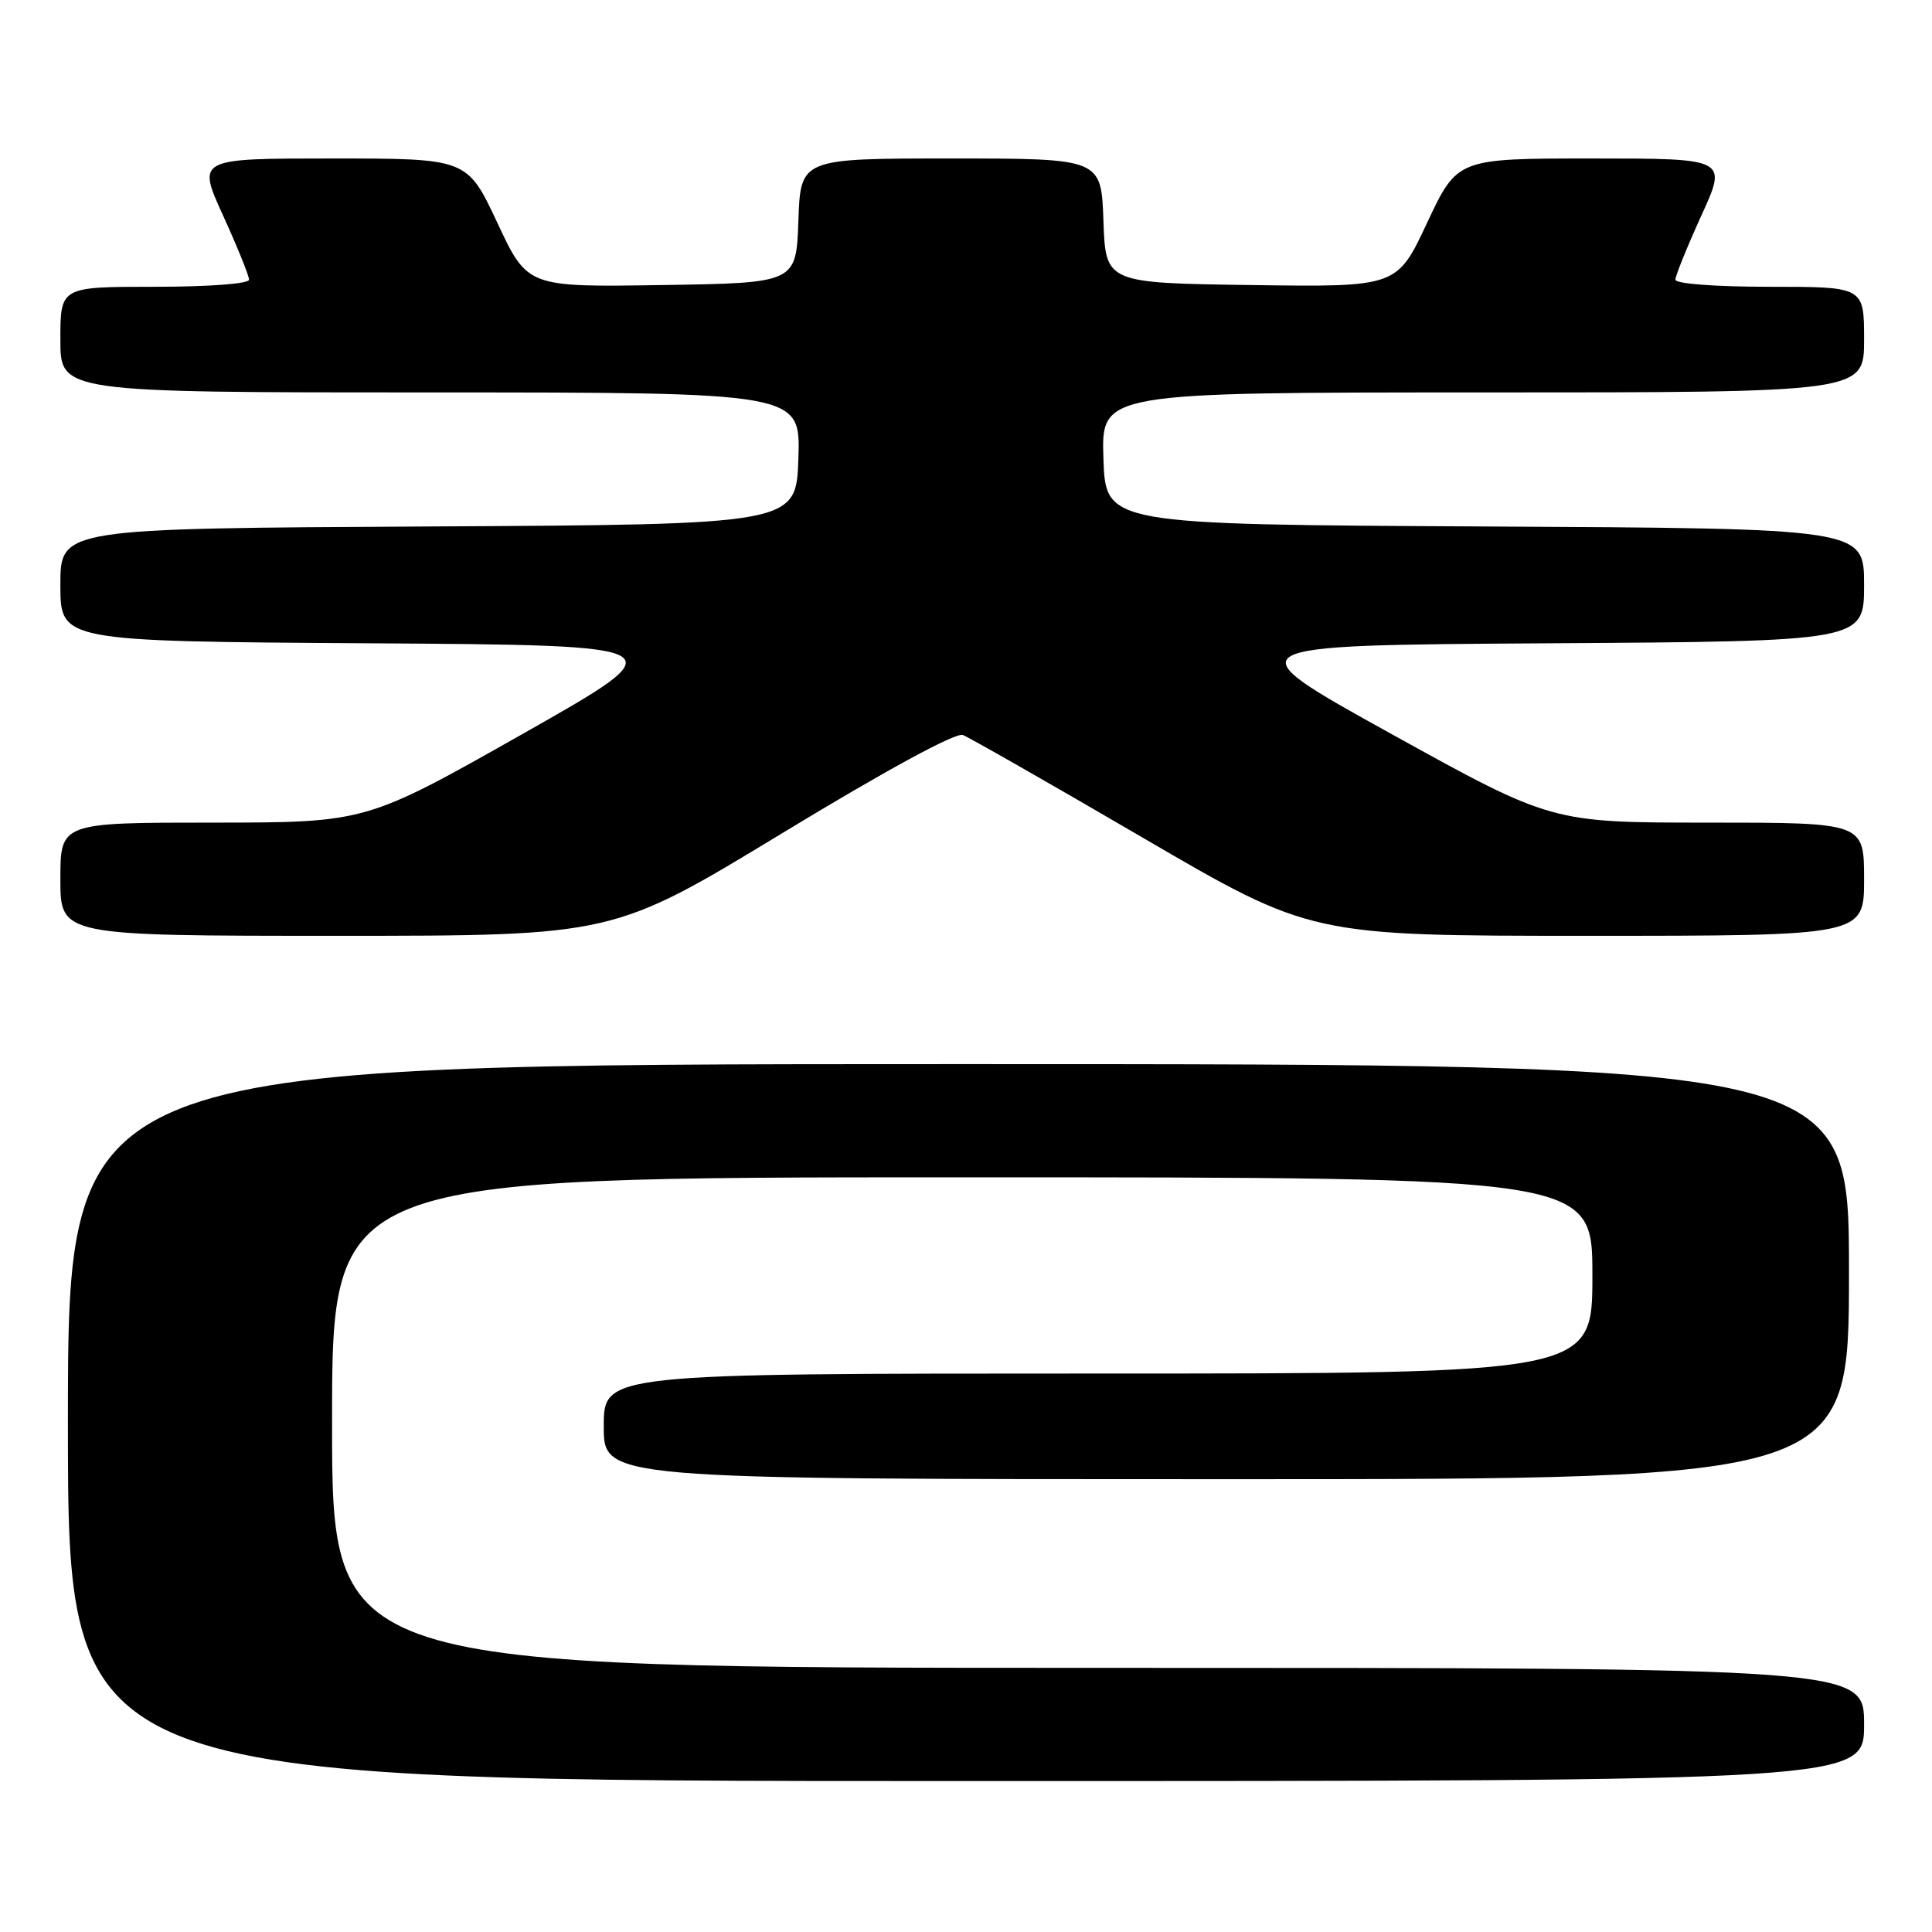 <?xml version="1.0" encoding="UTF-8" standalone="no"?>
<!DOCTYPE svg PUBLIC "-//W3C//DTD SVG 1.1//EN" "http://www.w3.org/Graphics/SVG/1.1/DTD/svg11.dtd" >
<svg xmlns="http://www.w3.org/2000/svg" xmlns:xlink="http://www.w3.org/1999/xlink" version="1.1" viewBox="0 0 256 256">
 <g >
 <path fill="currentColor"
d=" M 247.00 228.50 C 247.00 221.00 247.00 221.00 145.50 221.00 C 44.00 221.00 44.00 221.00 44.00 188.50 C 44.00 156.00 44.00 156.00 127.50 156.00 C 211.00 156.00 211.00 156.00 211.00 169.00 C 211.00 182.00 211.00 182.00 145.50 182.00 C 80.00 182.00 80.00 182.00 80.00 189.00 C 80.00 196.00 80.00 196.00 162.50 196.00 C 245.00 196.00 245.00 196.00 245.00 168.50 C 245.00 141.00 245.00 141.00 127.00 141.00 C 9.00 141.00 9.00 141.00 9.00 188.50 C 9.00 236.00 9.00 236.00 128.00 236.00 C 247.00 236.00 247.00 236.00 247.00 228.50 Z  M 103.65 110.40 C 117.40 102.05 126.64 97.03 127.58 97.39 C 128.43 97.72 139.16 103.84 151.41 110.99 C 173.70 124.00 173.70 124.00 210.35 124.00 C 247.00 124.00 247.00 124.00 247.00 116.50 C 247.00 109.00 247.00 109.00 226.30 109.00 C 205.59 109.00 205.59 109.00 184.36 97.25 C 163.13 85.50 163.13 85.50 205.06 85.24 C 247.00 84.98 247.00 84.98 247.00 77.50 C 247.00 70.02 247.00 70.02 196.75 69.76 C 146.50 69.50 146.50 69.50 146.21 60.75 C 145.92 52.00 145.92 52.00 196.46 52.00 C 247.00 52.00 247.00 52.00 247.00 45.00 C 247.00 38.00 247.00 38.00 234.50 38.00 C 227.32 38.00 222.00 37.60 222.00 37.06 C 222.00 36.54 223.55 32.71 225.44 28.56 C 228.89 21.00 228.89 21.00 210.99 21.00 C 193.10 21.00 193.10 21.00 189.10 29.52 C 185.11 38.04 185.11 38.04 165.80 37.77 C 146.50 37.50 146.50 37.50 146.21 29.25 C 145.92 21.00 145.92 21.00 126.00 21.00 C 106.08 21.00 106.08 21.00 105.79 29.25 C 105.50 37.50 105.50 37.50 87.70 37.77 C 69.89 38.05 69.89 38.05 65.90 29.52 C 61.90 21.00 61.90 21.00 44.01 21.00 C 26.11 21.00 26.11 21.00 29.56 28.56 C 31.45 32.71 33.00 36.54 33.00 37.06 C 33.00 37.60 27.68 38.00 20.50 38.00 C 8.00 38.00 8.00 38.00 8.00 45.00 C 8.00 52.00 8.00 52.00 57.04 52.00 C 106.08 52.00 106.08 52.00 105.79 60.75 C 105.50 69.50 105.50 69.50 56.75 69.76 C 8.00 70.02 8.00 70.02 8.00 77.50 C 8.00 84.98 8.00 84.98 49.00 85.24 C 90.00 85.50 90.00 85.50 69.25 97.25 C 48.50 108.99 48.50 108.99 28.25 109.00 C 8.00 109.00 8.00 109.00 8.00 116.50 C 8.00 124.00 8.00 124.00 44.62 124.00 C 81.25 124.00 81.25 124.00 103.65 110.40 Z "/>
</g>
</svg>